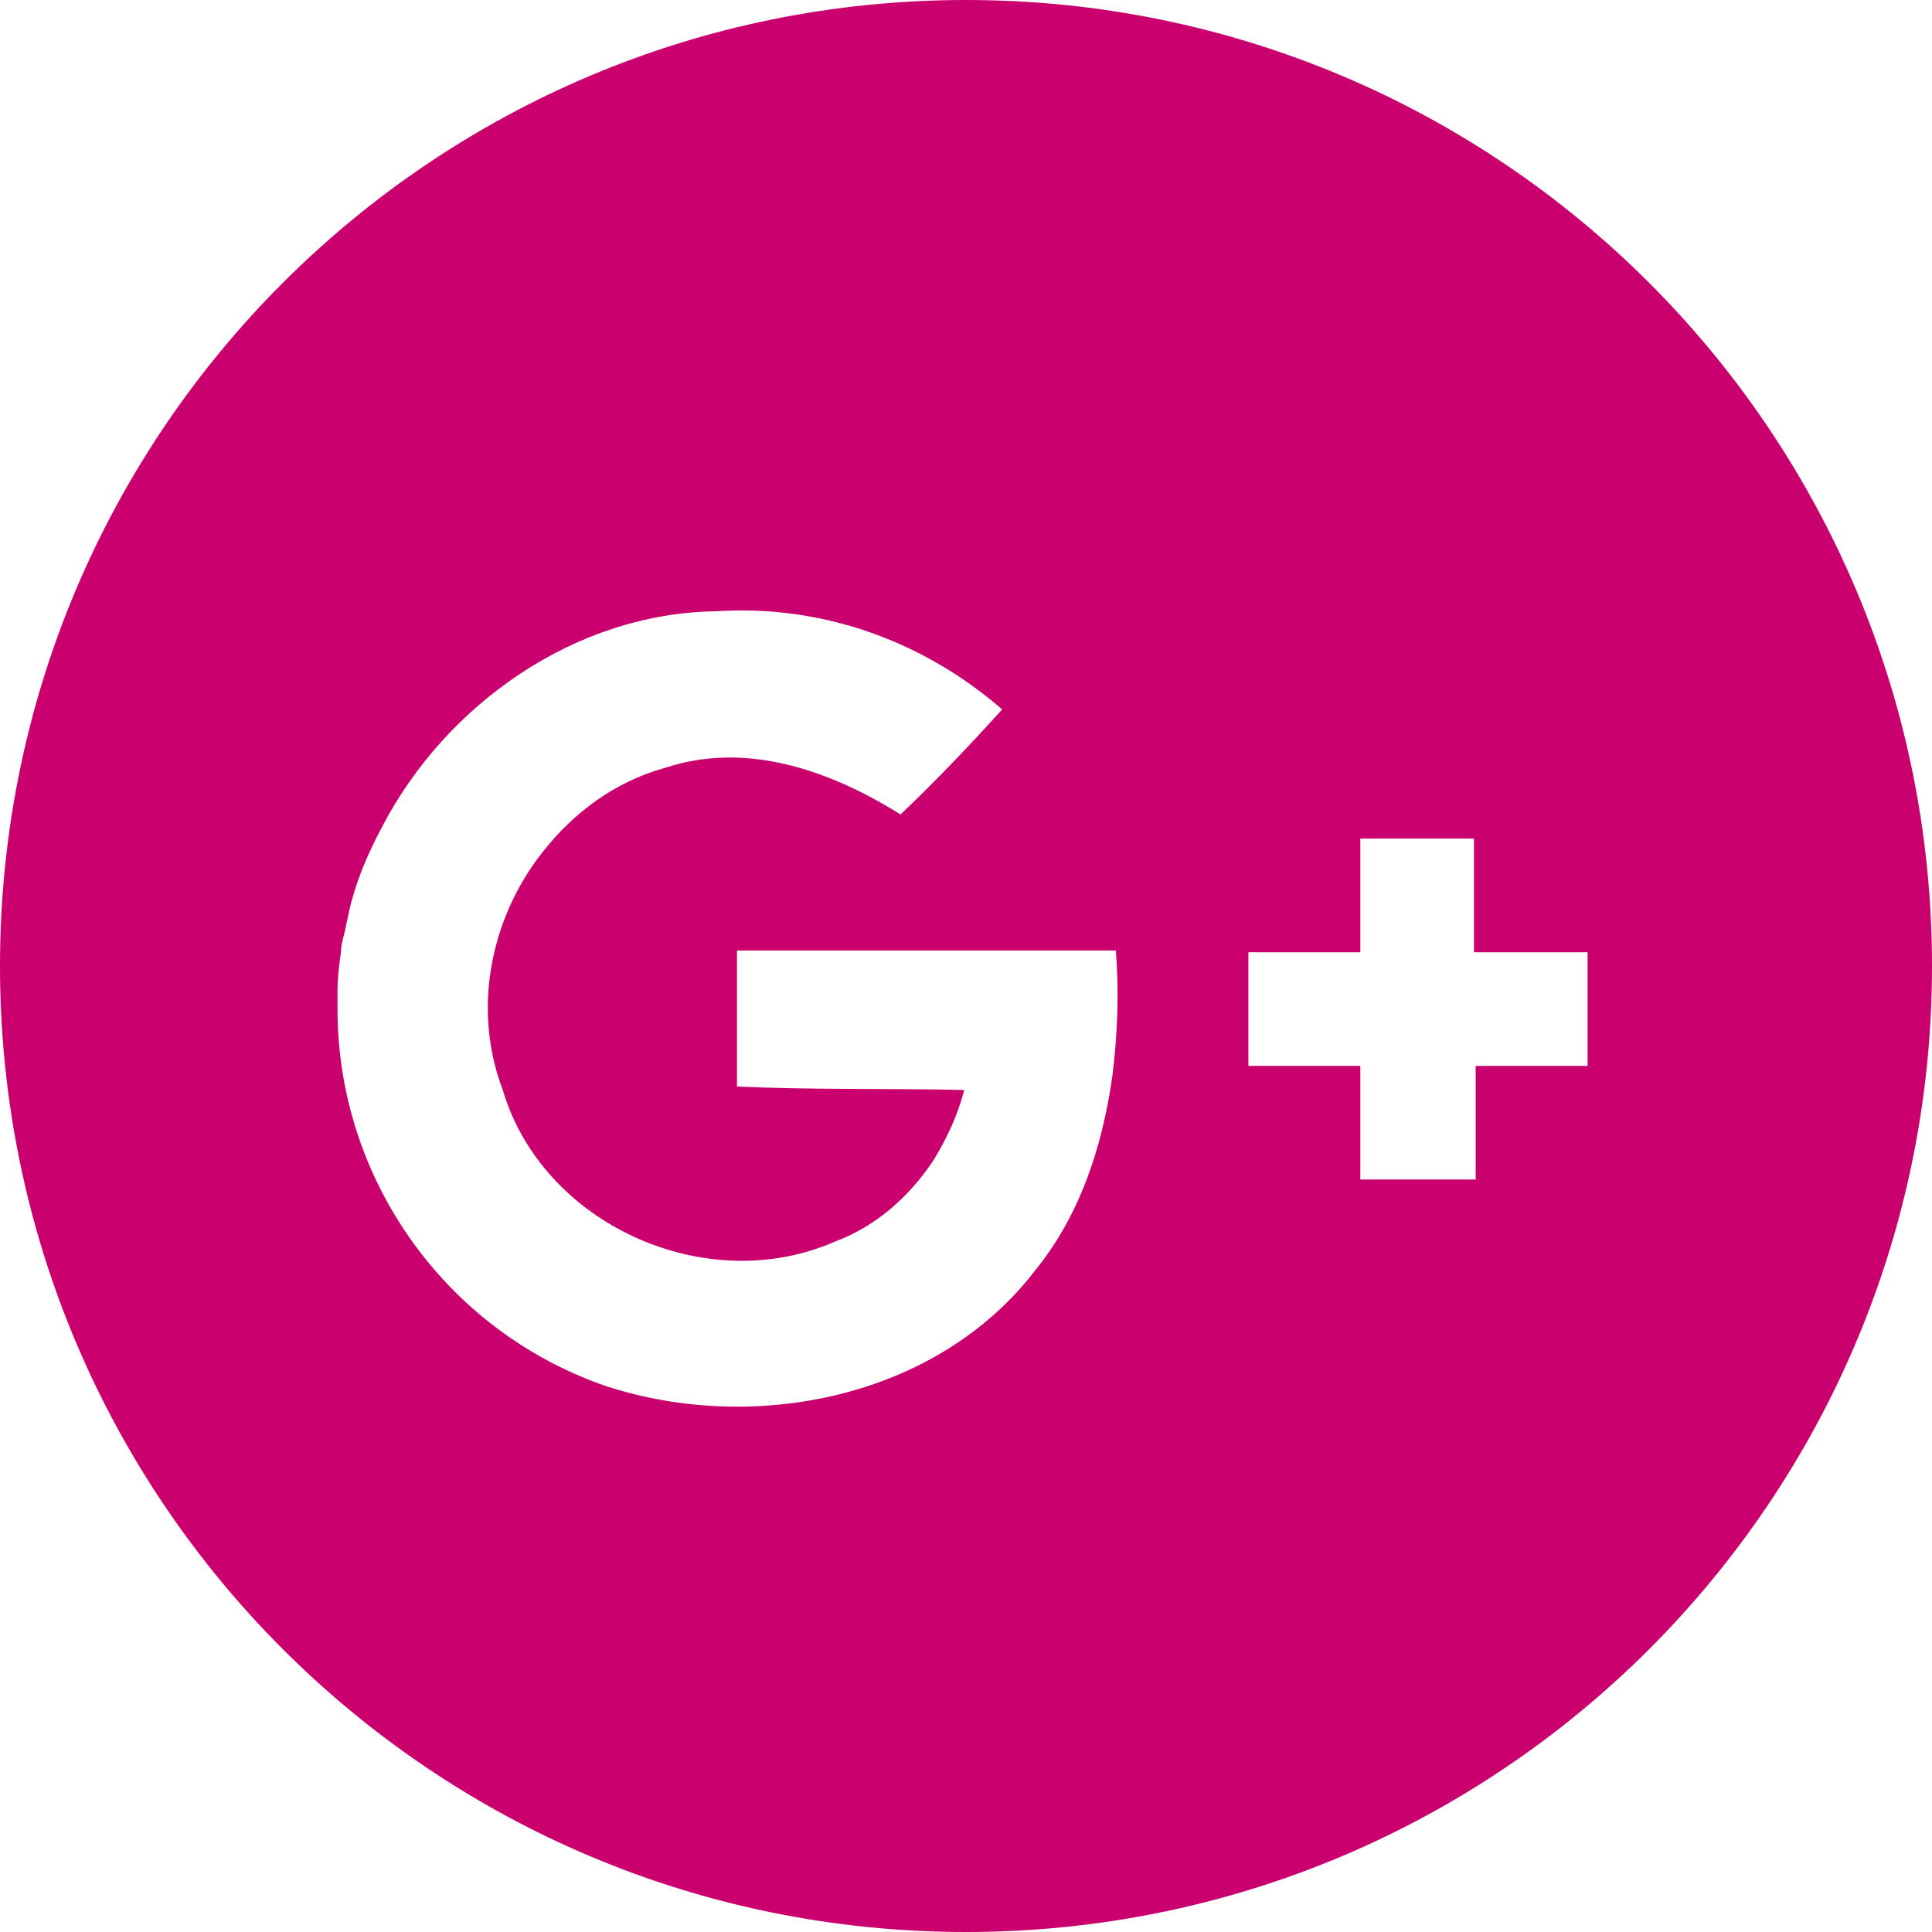 <?xml version="1.0" encoding="utf-8"?>
<!-- Generator: Adobe Illustrator 19.2.0, SVG Export Plug-In . SVG Version: 6.00 Build 0)  -->
<svg version="1.1" id="Capa_1" xmlns="http://www.w3.org/2000/svg" xmlns:xlink="http://www.w3.org/1999/xlink" x="0px" y="0px"
	 viewBox="0 0 112.2 112.2" style="enable-background:new 0 0 112.2 112.2;" xml:space="preserve">
<style type="text/css">
	.st0{fill:#CA006F;}
</style>
<title>googleplus_color</title>
<path class="st0" d="M56.1,0C25.1,0,0,25.1,0,56.1s25.1,56.1,56.1,56.1s56.1-25.1,56.1-56.1S87.1,0,56.1,0z M60.1,73.8
	c-5.7,7.4-16.3,9.5-24.9,6.7c-9.3-3.2-15.6-12-15.6-21.9c0-0.4,0-0.7,0-1.1c0-0.7,0.1-1.5,0.2-2.2c0-0.4,0.1-0.7,0.2-1.1
	c0.1-0.5,0.2-0.9,0.3-1.4c0.4-1.7,1.1-3.3,1.9-4.8c3.7-7.1,11.2-12.4,19.4-12.5c6.1-0.4,12,1.7,16.6,5.7l0,0l0,0
	c-1.9,2.1-3.8,4.1-5.9,6.1c-4-2.5-8.9-4.3-13.7-2.7c-2.9,0.8-5.3,2.6-7.1,4.9c-3,3.8-4.1,9.1-2.3,13.8c2.3,7.8,11.8,12.1,19.3,8.8
	c2.4-0.9,4.3-2.6,5.7-4.7c0.8-1.3,1.4-2.6,1.8-4.1c-4.4-0.1-8.8,0-13.2-0.2c0-2.6,0-5.2,0-7.9l0,0l0,0c2.8,0,5.6,0,8.4,0
	c1.7,0,3.5,0,5.2,0c2.8,0,5.6,0,8.4,0c0.2,2.4,0.1,4.9-0.2,7.3C64,66.7,62.7,70.6,60.1,73.8z M92.3,61.9h-6.6c0,2.2,0,4.4,0,6.6
	c-2.2,0-4.4,0-6.6,0l0,0c0,0,0,0-0.1,0c0-2.2,0-4.4,0-6.6h-6.5l0,0l0,0v-6.6H79c0-0.8,0-1.7,0-2.5c0-1.4,0-2.7,0-4.1h6.6
	c0,2.2,0,4.4,0,6.6h6.6v6.6H92.3z"/>
</svg>
